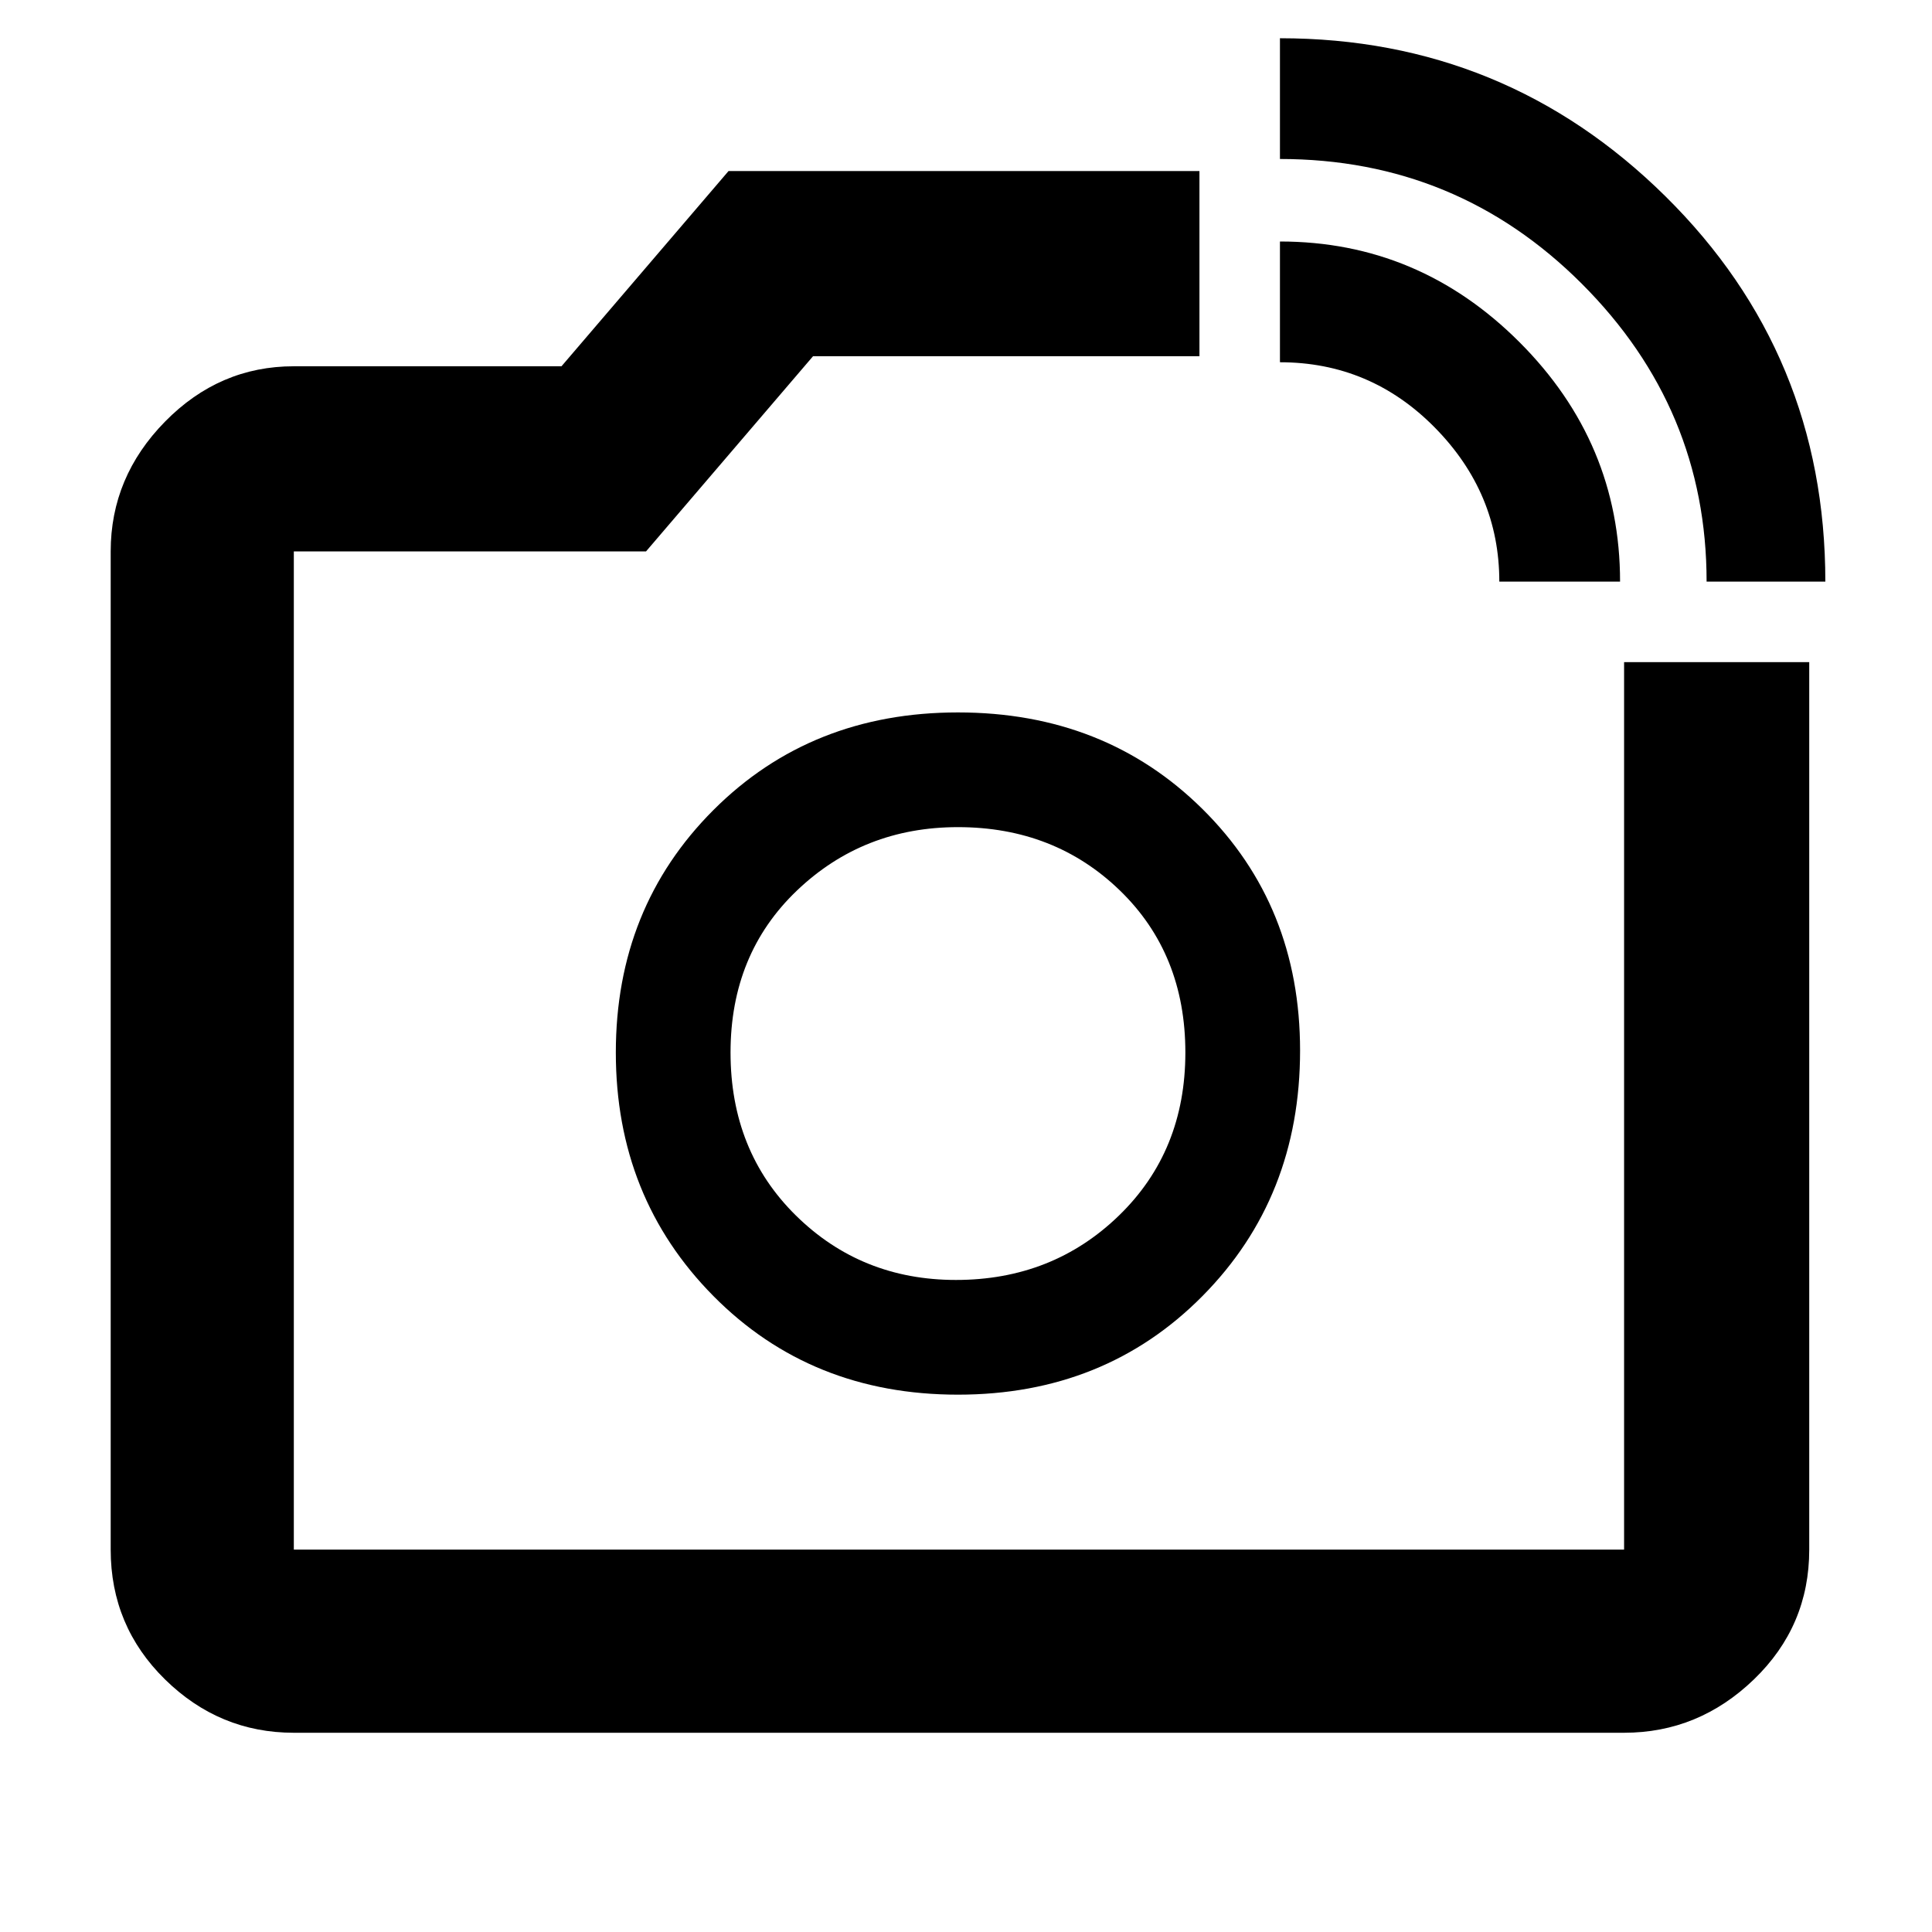 <svg xmlns="http://www.w3.org/2000/svg" height="48" width="48"><path d="M7.3 43.05Q5.45 43.05 4.1 41.725Q2.75 40.4 2.75 38.5V13.7Q2.75 11.85 4.1 10.475Q5.45 9.1 7.3 9.1H13.95L18.1 4.25H29.8V8.85H20.2L16.05 13.7H7.3Q7.3 13.7 7.3 13.7Q7.3 13.7 7.3 13.7V38.5Q7.3 38.5 7.3 38.5Q7.3 38.5 7.3 38.5H40.35Q40.35 38.5 40.35 38.5Q40.35 38.5 40.35 38.5V16.45H44.95V38.5Q44.95 40.4 43.575 41.725Q42.2 43.05 40.35 43.05ZM42.4 14.45Q42.4 10.15 39.3 7.05Q36.2 3.95 31.8 3.95V0.95Q37.4 0.95 41.375 4.875Q45.35 8.8 45.35 14.45ZM37.25 14.45Q37.25 12.25 35.65 10.625Q34.05 9 31.8 9V6Q35.25 6 37.75 8.5Q40.25 11 40.25 14.45ZM23.8 26.15Q23.8 26.15 23.8 26.15Q23.8 26.15 23.8 26.15Q23.8 26.15 23.8 26.15Q23.8 26.15 23.8 26.15Q23.8 26.15 23.8 26.15Q23.8 26.15 23.8 26.15Q23.8 26.15 23.8 26.15Q23.8 26.15 23.8 26.15ZM23.8 34.65Q27.45 34.65 29.875 32.2Q32.3 29.75 32.3 26.1Q32.3 22.5 29.875 20.1Q27.45 17.7 23.8 17.7Q20.15 17.7 17.725 20.125Q15.3 22.55 15.3 26.15Q15.3 29.75 17.725 32.2Q20.15 34.65 23.8 34.65ZM23.75 31.8Q21.4 31.8 19.775 30.2Q18.15 28.6 18.15 26.15Q18.15 23.7 19.8 22.125Q21.45 20.55 23.8 20.55Q26.2 20.55 27.825 22.125Q29.45 23.7 29.45 26.15Q29.45 28.6 27.8 30.2Q26.15 31.8 23.75 31.8Z"/></svg>